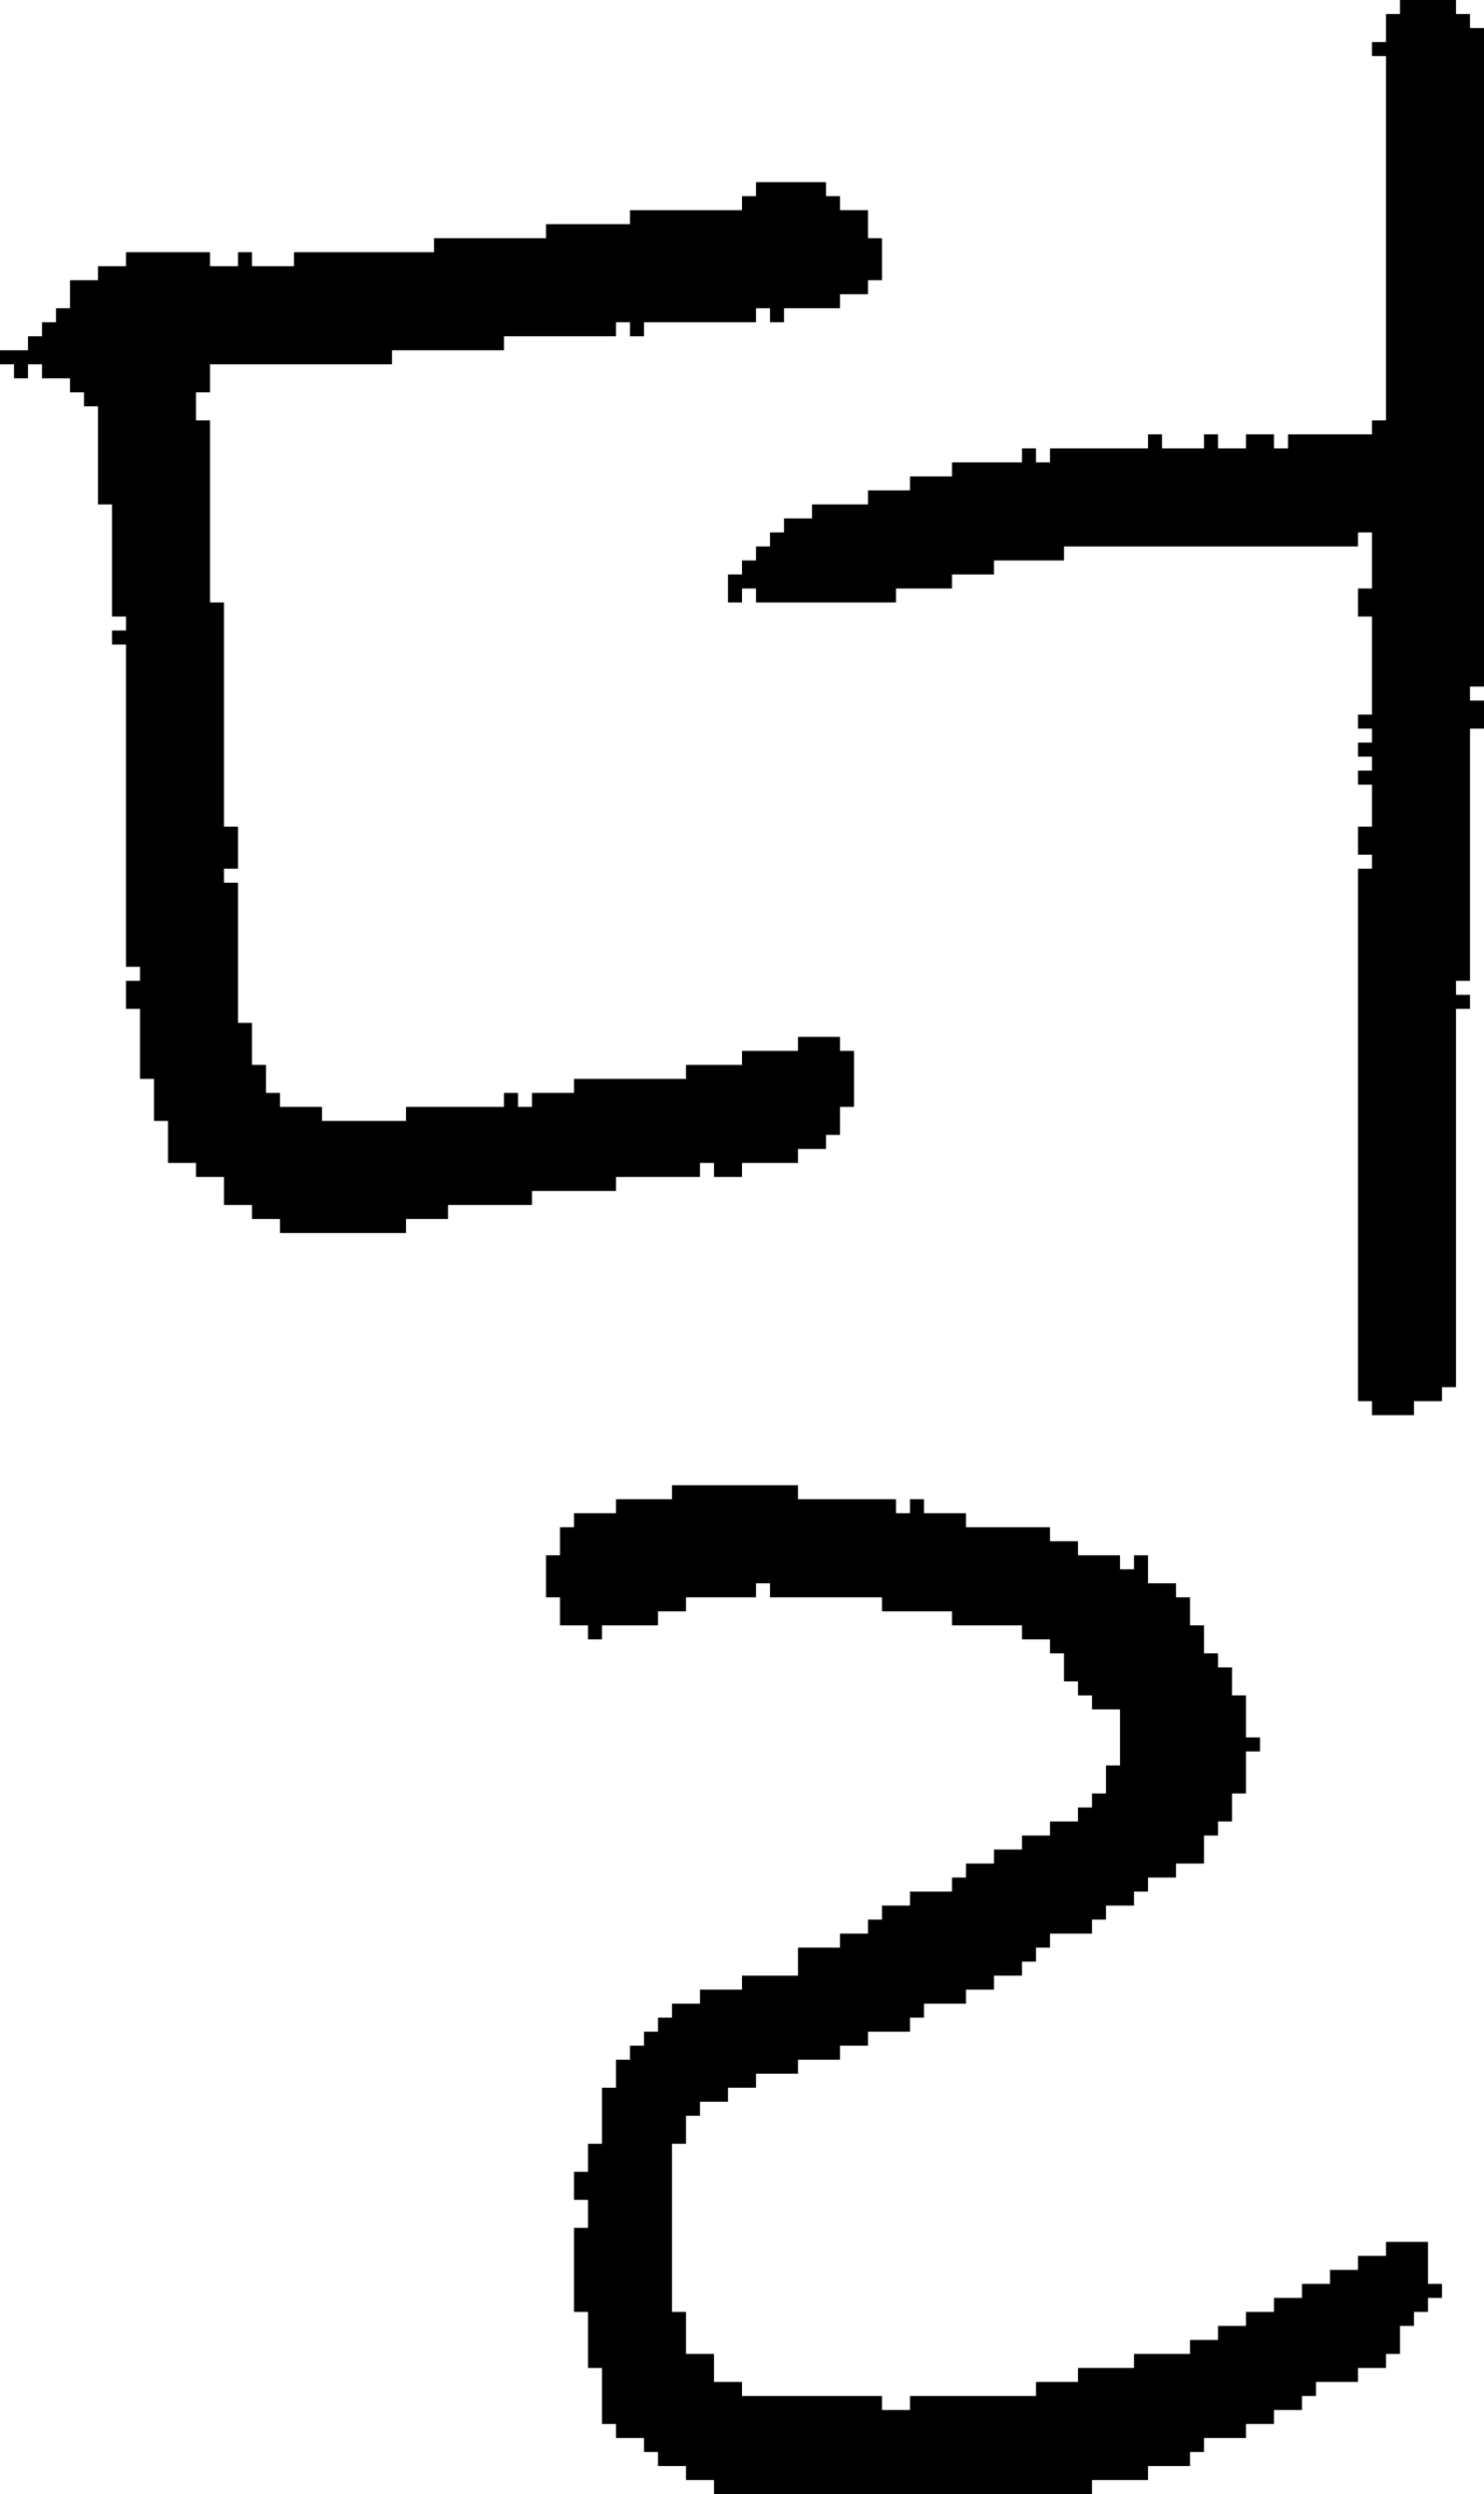 <?xml version="1.0" encoding="UTF-8" standalone="no"?>
<!DOCTYPE svg PUBLIC "-//W3C//DTD SVG 1.1//EN" 
  "http://www.w3.org/Graphics/SVG/1.1/DTD/svg11.dtd">
<svg width="106" height="178"
     xmlns="http://www.w3.org/2000/svg" version="1.1">
 <path d="  M 5,28  L 6,28  L 6,29  L 7,29  L 7,36  L 8,36  L 8,44  L 9,44  L 9,45  L 8,45  L 8,46  L 9,46  L 9,69  L 10,69  L 10,70  L 9,70  L 9,72  L 10,72  L 10,77  L 11,77  L 11,80  L 12,80  L 12,83  L 14,83  L 14,84  L 16,84  L 16,86  L 18,86  L 18,87  L 20,87  L 20,88  L 29,88  L 29,87  L 32,87  L 32,86  L 38,86  L 38,85  L 44,85  L 44,84  L 50,84  L 50,83  L 51,83  L 51,84  L 53,84  L 53,83  L 57,83  L 57,82  L 59,82  L 59,81  L 60,81  L 60,79  L 61,79  L 61,75  L 60,75  L 60,74  L 57,74  L 57,75  L 53,75  L 53,76  L 49,76  L 49,77  L 41,77  L 41,78  L 38,78  L 38,79  L 37,79  L 37,78  L 36,78  L 36,79  L 29,79  L 29,80  L 23,80  L 23,79  L 20,79  L 20,78  L 19,78  L 19,76  L 18,76  L 18,73  L 17,73  L 17,63  L 16,63  L 16,62  L 17,62  L 17,59  L 16,59  L 16,43  L 15,43  L 15,30  L 14,30  L 14,28  L 15,28  L 15,26  L 28,26  L 28,25  L 36,25  L 36,24  L 44,24  L 44,23  L 45,23  L 45,24  L 46,24  L 46,23  L 54,23  L 54,22  L 55,22  L 55,23  L 56,23  L 56,22  L 60,22  L 60,21  L 62,21  L 62,20  L 63,20  L 63,17  L 62,17  L 62,15  L 60,15  L 60,14  L 59,14  L 59,13  L 54,13  L 54,14  L 53,14  L 53,15  L 45,15  L 45,16  L 39,16  L 39,17  L 31,17  L 31,18  L 21,18  L 21,19  L 18,19  L 18,18  L 17,18  L 17,19  L 15,19  L 15,18  L 9,18  L 9,19  L 7,19  L 7,20  L 5,20  L 5,22  L 4,22  L 4,23  L 3,23  L 3,24  L 2,24  L 2,25  L 0,25  L 0,26  L 1,26  L 1,27  L 2,27  L 2,26  L 3,26  L 3,27  L 5,27  Z  " style="fill:rgb(0, 0, 0); fill-opacity:1.000; stroke:none;" />
 <path d="  M 48,153  L 49,153  L 49,151  L 50,151  L 50,150  L 52,150  L 52,149  L 54,149  L 54,148  L 57,148  L 57,147  L 60,147  L 60,146  L 62,146  L 62,145  L 65,145  L 65,144  L 66,144  L 66,143  L 69,143  L 69,142  L 71,142  L 71,141  L 73,141  L 73,140  L 74,140  L 74,139  L 75,139  L 75,138  L 78,138  L 78,137  L 79,137  L 79,136  L 81,136  L 81,135  L 82,135  L 82,134  L 84,134  L 84,133  L 86,133  L 86,131  L 87,131  L 87,130  L 88,130  L 88,128  L 89,128  L 89,125  L 90,125  L 90,124  L 89,124  L 89,121  L 88,121  L 88,119  L 87,119  L 87,118  L 86,118  L 86,116  L 85,116  L 85,114  L 84,114  L 84,113  L 82,113  L 82,111  L 81,111  L 81,112  L 80,112  L 80,111  L 77,111  L 77,110  L 75,110  L 75,109  L 69,109  L 69,108  L 66,108  L 66,107  L 65,107  L 65,108  L 64,108  L 64,107  L 57,107  L 57,106  L 48,106  L 48,107  L 44,107  L 44,108  L 41,108  L 41,109  L 40,109  L 40,111  L 39,111  L 39,114  L 40,114  L 40,116  L 42,116  L 42,117  L 43,117  L 43,116  L 47,116  L 47,115  L 49,115  L 49,114  L 54,114  L 54,113  L 55,113  L 55,114  L 63,114  L 63,115  L 68,115  L 68,116  L 73,116  L 73,117  L 75,117  L 75,118  L 76,118  L 76,120  L 77,120  L 77,121  L 78,121  L 78,122  L 80,122  L 80,126  L 79,126  L 79,128  L 78,128  L 78,129  L 77,129  L 77,130  L 75,130  L 75,131  L 73,131  L 73,132  L 71,132  L 71,133  L 69,133  L 69,134  L 68,134  L 68,135  L 65,135  L 65,136  L 63,136  L 63,137  L 62,137  L 62,138  L 60,138  L 60,139  L 57,139  L 57,141  L 53,141  L 53,142  L 50,142  L 50,143  L 48,143  L 48,144  L 47,144  L 47,145  L 46,145  L 46,146  L 45,146  L 45,147  L 44,147  L 44,149  L 43,149  L 43,153  L 42,153  L 42,155  L 41,155  L 41,157  L 42,157  L 42,159  L 41,159  L 41,165  L 42,165  L 42,169  L 43,169  L 43,173  L 44,173  L 44,174  L 46,174  L 46,175  L 47,175  L 47,176  L 49,176  L 49,177  L 51,177  L 51,178  L 78,178  L 78,177  L 82,177  L 82,176  L 85,176  L 85,175  L 86,175  L 86,174  L 89,174  L 89,173  L 91,173  L 91,172  L 93,172  L 93,171  L 94,171  L 94,170  L 97,170  L 97,169  L 99,169  L 99,168  L 100,168  L 100,166  L 101,166  L 101,165  L 102,165  L 102,164  L 103,164  L 103,163  L 102,163  L 102,160  L 99,160  L 99,161  L 97,161  L 97,162  L 95,162  L 95,163  L 93,163  L 93,164  L 91,164  L 91,165  L 89,165  L 89,166  L 87,166  L 87,167  L 85,167  L 85,168  L 81,168  L 81,169  L 77,169  L 77,170  L 74,170  L 74,171  L 65,171  L 65,172  L 63,172  L 63,171  L 53,171  L 53,170  L 51,170  L 51,168  L 49,168  L 49,165  L 48,165  Z  " style="fill:rgb(0, 0, 0); fill-opacity:1.000; stroke:none;" />
 <path d="  M 98,42  L 97,42  L 97,44  L 98,44  L 98,51  L 97,51  L 97,52  L 98,52  L 98,53  L 97,53  L 97,54  L 98,54  L 98,55  L 97,55  L 97,56  L 98,56  L 98,59  L 97,59  L 97,61  L 98,61  L 98,62  L 97,62  L 97,100  L 98,100  L 98,101  L 101,101  L 101,100  L 103,100  L 103,99  L 104,99  L 104,72  L 105,72  L 105,71  L 104,71  L 104,70  L 105,70  L 105,52  L 106,52  L 106,50  L 105,50  L 105,49  L 106,49  L 106,2  L 105,2  L 105,1  L 104,1  L 104,0  L 100,0  L 100,1  L 99,1  L 99,3  L 98,3  L 98,4  L 99,4  L 99,30  L 98,30  L 98,31  L 92,31  L 92,32  L 91,32  L 91,31  L 89,31  L 89,32  L 87,32  L 87,31  L 86,31  L 86,32  L 83,32  L 83,31  L 82,31  L 82,32  L 75,32  L 75,33  L 74,33  L 74,32  L 73,32  L 73,33  L 68,33  L 68,34  L 65,34  L 65,35  L 62,35  L 62,36  L 58,36  L 58,37  L 56,37  L 56,38  L 55,38  L 55,39  L 54,39  L 54,40  L 53,40  L 53,41  L 52,41  L 52,43  L 53,43  L 53,42  L 54,42  L 54,43  L 64,43  L 64,42  L 68,42  L 68,41  L 71,41  L 71,40  L 76,40  L 76,39  L 97,39  L 97,38  L 98,38  Z  " style="fill:rgb(0, 0, 0); fill-opacity:1.000; stroke:none;" />
</svg>
